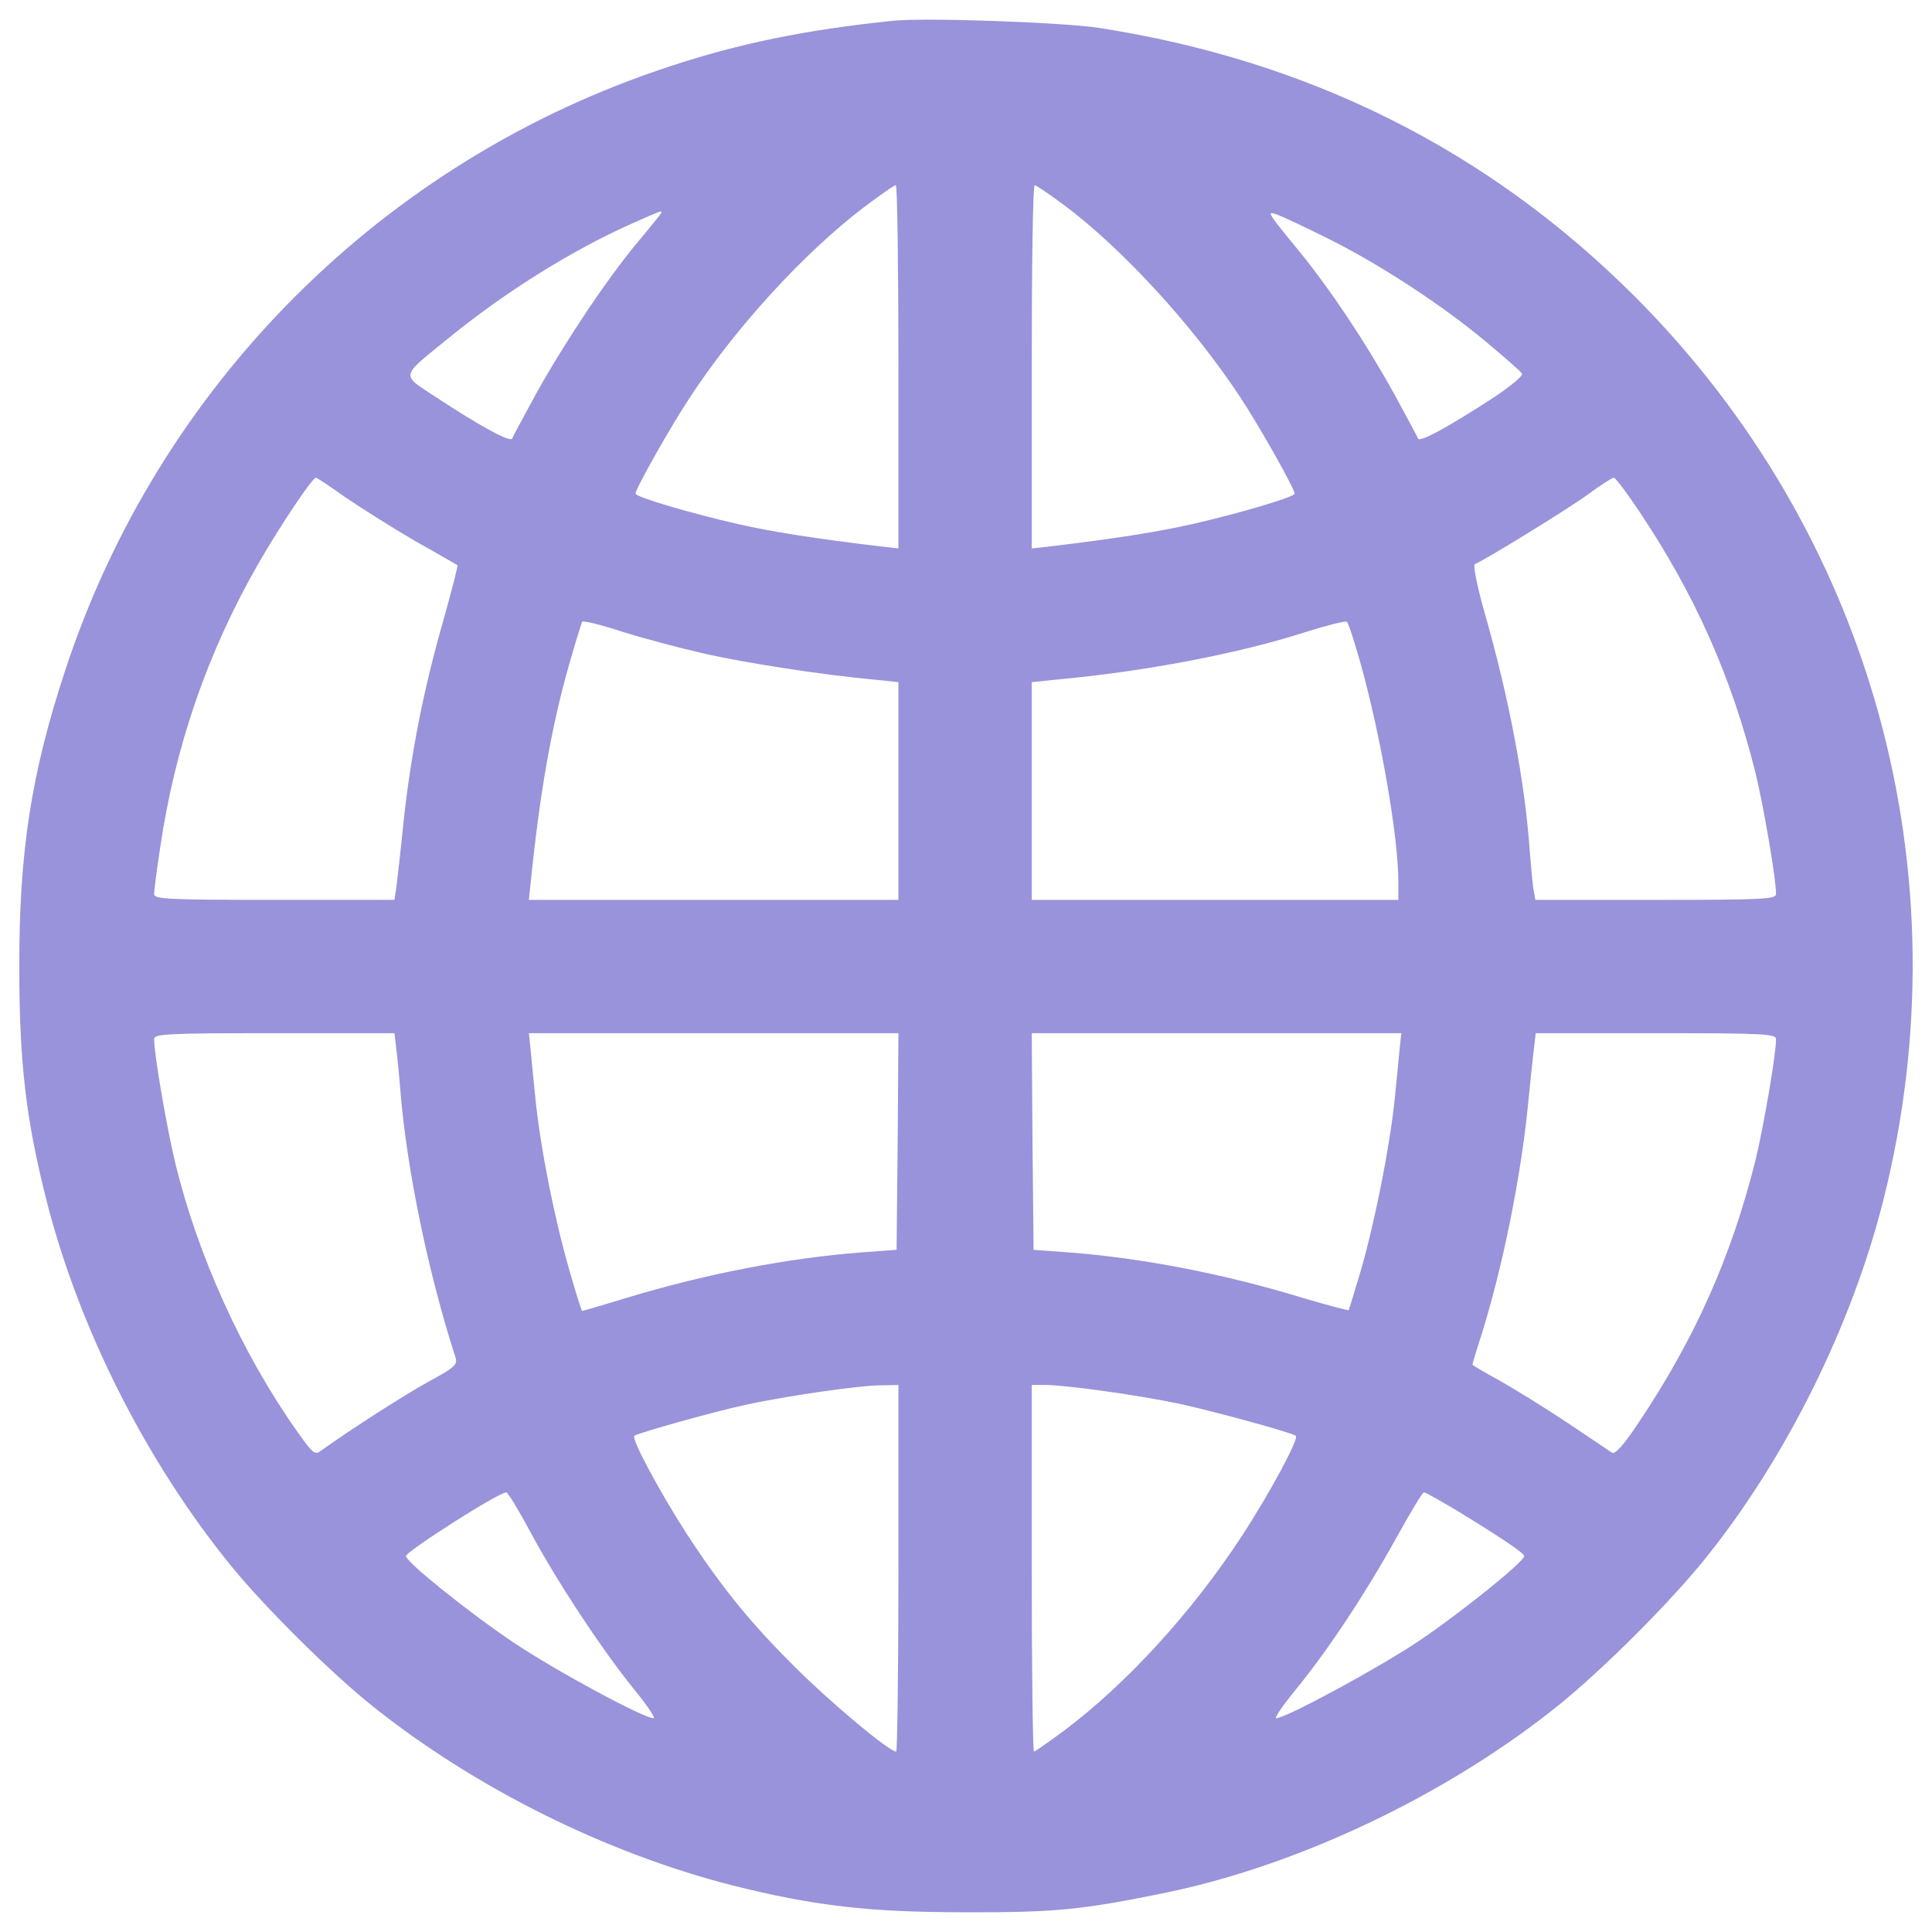 <?xml version="1.0" encoding="utf-8"?>
<!DOCTYPE svg PUBLIC "-//W3C//DTD SVG 1.1//EN" "http://www.w3.org/Graphics/SVG/1.1/DTD/svg11.dtd">
<svg version="1.1" xmlns="http://www.w3.org/2000/svg" xmlns:xlink="http://www.w3.org/1999/xlink" x="0px" y="0px" viewBox="0 0 1000 1000" enable-background="new 0 0 1000 1000" xml:space="preserve">
<g><g fill="#9893DA" transform="translate(0,512) scale(0.1,-0.1)"><path d="M4621.5,5012.4c-446.6-46-797.3-116.9-1159.6-237.7C1984.1,4289.9,822.6,3128.4,337.7,1650.6C161.4,1115.8,98.1,709.5,100,107.7c0-488.8,34.5-780.1,139.9-1197.9c168.7-665.1,515.6-1351.3,950.7-1887.9c176.3-218.5,525.2-563.5,741.8-736c529-421.7,1203.7-757.1,1855.3-923.8c417.8-105.4,709.2-139.9,1197.9-139.9c460-1.9,609.5,11.5,1021.6,95.8c703.4,139.9,1485.4,511.7,2064.3,979.4c233.8,189.7,575,530.9,760.9,762.8c415.9,519.4,753.3,1201.8,916.2,1849.6c425.5,1690.5-59.4,3446.2-1286.1,4674.8c-759,759-1686.7,1222.9-2777.3,1391.5C5491.7,5004.8,4790.2,5029.7,4621.5,5012.4z M4650.2,3222.3v-941.1l-99.7,11.5c-322,38.3-546.3,72.8-732.2,115c-243.4,55.6-529,139.9-529,157.2c0,24.9,182.1,348.8,285.6,504.1c235.8,358.4,584.6,739.8,893.2,975.6c84.3,63.3,159.1,116.9,168.7,116.9C4644.5,4161.4,4650.2,3737.9,4650.2,3222.3z M5503.2,4061.8c306.7-228.1,672.7-628.7,914.3-994.8c101.6-153.3,283.7-477.3,283.7-502.2c0-17.3-285.6-101.6-529-157.2c-185.9-42.2-410.2-76.7-730.3-115l-101.6-11.5v941.1c0,515.6,5.7,939.2,15.3,939.2C5363.3,4161.4,5430.3,4115.4,5503.2,4061.8z M3423.6,4019.6c0-3.8-57.5-74.8-126.5-157.2c-159.1-191.7-373.8-513.7-523.2-782c-63.2-116.9-118.8-218.5-122.7-230c-7.7-23-168.7,65.2-392.9,212.8c-187.9,124.6-193.6,97.7,82.4,322c287.5,231.9,621,438.9,923.8,575C3425.5,4031.1,3423.6,4031.1,3423.6,4019.6z M6881.3,3881.6c260.7-130.3,580.8-339.2,810.8-530.9c95.8-80.5,180.2-153.3,185.9-164.8c7.7-9.6-59.4-65.2-145.7-122.7c-230-149.5-385.2-235.8-392.9-212.8c-3.8,11.5-59.4,113.1-122.7,230c-149.5,270.3-331.6,542.4-492.6,739.8c-170.6,208.9-172.5,210.8-105.4,185.9C6647.4,3994.7,6766.3,3939.1,6881.3,3881.6z M1790.6,2543.8c82.4-55.6,243.4-157.2,358.4-224.3c116.9-65.2,214.7-122.7,218.5-124.6c3.8-3.8-28.8-128.4-70.9-279.8c-105.4-366.1-168.7-693.8-207-1040.8c-15.3-157.2-34.5-316.3-38.3-348.8l-9.6-63.2h-621c-561.6,0-622.9,3.8-622.9,30.7c0,17.2,13.4,122.7,30.7,235.7c76.7,527.1,247.3,1019.7,509.8,1475.8c115,199.3,277.9,442.8,297.1,442.8C1641.1,2647.3,1710.1,2601.3,1790.6,2543.8z M8479.8,2480.5c293.2-437,481.1-860.6,605.7-1357c42.2-172.5,107.3-550.1,107.3-630.6c0-26.8-61.3-30.7-622.9-30.7h-622.9l-7.7,44.1c-5.8,23-13.4,115-21.1,205.1c-24.9,362.3-107.3,795.4-235.7,1243.9c-38.3,136.1-59.4,241.5-47.9,245.3c42.2,15.3,477.2,281.7,584.6,360.3c65.2,47.9,124.6,86.3,134.2,86.3C8360.9,2647.3,8418.4,2572.5,8479.8,2480.5z M3638.2,1738.8c212.7-49.8,628.7-113.1,883.6-136.1l128.4-13.4v-563.5V462.2h-956.4h-956.4l7.7,72.8c47.9,475.3,107.3,816.5,201.3,1148.1c32.6,113.1,63.2,212.7,67.1,218.5c3.8,7.7,97.8-15.3,208.9-51.8C3331.6,1815.4,3519.4,1765.6,3638.2,1738.8z M7044.2,1679.3c103.5-373.8,193.6-891.3,193.6-1123.2v-93.9H6289h-948.8v563.5v563.5l130.3,13.4c458.1,42.2,941.1,134.2,1291.8,247.3c109.3,34.5,203.2,57.5,208.9,51.8C6979,1895.9,7011.6,1796.3,7044.2,1679.3z M2051.2-308.3c5.8-46,15.3-141.8,21.1-216.6c32.6-404.4,143.8-943,285.6-1381.9c11.5-36.4-5.7-51.8-136.1-122.7c-122.7-67.1-404.4-247.2-561.6-360.3c-30.7-23-42.2-11.5-118.8,95.8c-285.6,402.5-517.5,912.3-634.4,1395.3C862.9-716.5,797.7-337,797.7-258.4c0,26.8,61.3,30.7,621,30.7h622.9L2051.2-308.3z M4646.4-787.4l-5.7-561.6l-182.1-13.4c-377.6-28.8-806.9-111.2-1217.1-235.8c-120.7-36.4-222.3-67.1-228.1-67.1c-3.8,0-32.6,92-65.2,207c-76.7,262.6-149.5,628.7-176.3,885.5c-11.5,111.2-23,233.8-26.8,274.1l-7.7,70.9h956.4h956.4L4646.4-787.4z M7245.4-298.7c-3.8-40.2-15.3-162.9-26.8-274.1c-26.8-251.1-99.7-619.1-174.4-881.7c-32.6-109.2-61.3-203.2-63.3-207c-3.8-1.9-107.3,24.9-230,61.3c-412.1,126.5-839.5,208.9-1219,237.7l-182.1,13.4l-5.7,561.6l-3.8,559.7h956.4h956.4L7245.4-298.7z M9192.8-258.4c0-80.5-65.2-458.1-107.3-630.6c-124.6-496.4-312.4-920-605.7-1357c-74.7-113.1-120.8-162.9-136.1-153.3c-13.4,9.6-116.9,78.6-233.8,157.2c-115,76.7-274.1,174.4-348.8,216.6c-76.7,42.2-139.9,78.6-139.9,82.4s21.1,74.8,47.9,157.2c107.3,343.1,201.2,803.1,239.6,1184.5c11.5,116.9,24.9,247.3,30.7,293.2l9.6,80.5h622.9C9131.4-227.8,9192.8-231.6,9192.8-258.4z M4650.2-2997.4c0-521.3-5.7-948.8-11.5-948.8c-36.4,0-337.3,251.1-527.1,440.8c-230,228.1-379.5,414-559.7,690c-139.9,218.5-287.5,492.6-268.3,504.1c28.8,17.3,419.7,126.5,563.5,157.2c214.7,47.9,590.3,101.6,703.4,103.5l99.7,1.9V-2997.4z M5708.3-2079.3c118.8-15.3,299-46,398.7-67.1c174.4-38.3,569.3-145.7,599.9-164.8c19.2-11.5-130.3-291.3-281.8-523.3c-254.9-389.1-590.3-757.1-916.2-1002.4c-80.5-59.4-151.4-109.2-157.2-109.2c-5.8,0-11.5,427.4-11.5,948.8v948.7h76.7C5457.2-2048.6,5589.4-2062,5708.3-2079.3z M2743.2-2805.7c134.2-251.1,366.1-603.7,532.8-810.8c70.9-86.3,118.8-157.2,107.3-157.2c-51.7,0-509.8,247.3-726.4,392.9c-228.1,153.3-555.8,415.9-555.8,446.6c1.9,24.9,479.2,329.7,519.4,329.7C2628.2-2604.5,2683.7-2694.5,2743.2-2805.7z M7536.8-2696.4c220.4-134.2,352.7-222.3,352.7-237.7c0-28.7-325.8-291.3-544.3-438.9c-205.1-138-690-400.6-739.8-400.6c-11.5,0,36.4,69,105.4,153.3c168.7,207,360.3,498.3,517.5,782c70.9,128.4,134.2,233.8,141.8,233.8C7379.6-2604.5,7452.4-2646.6,7536.8-2696.4z"/></g></g>
</svg>